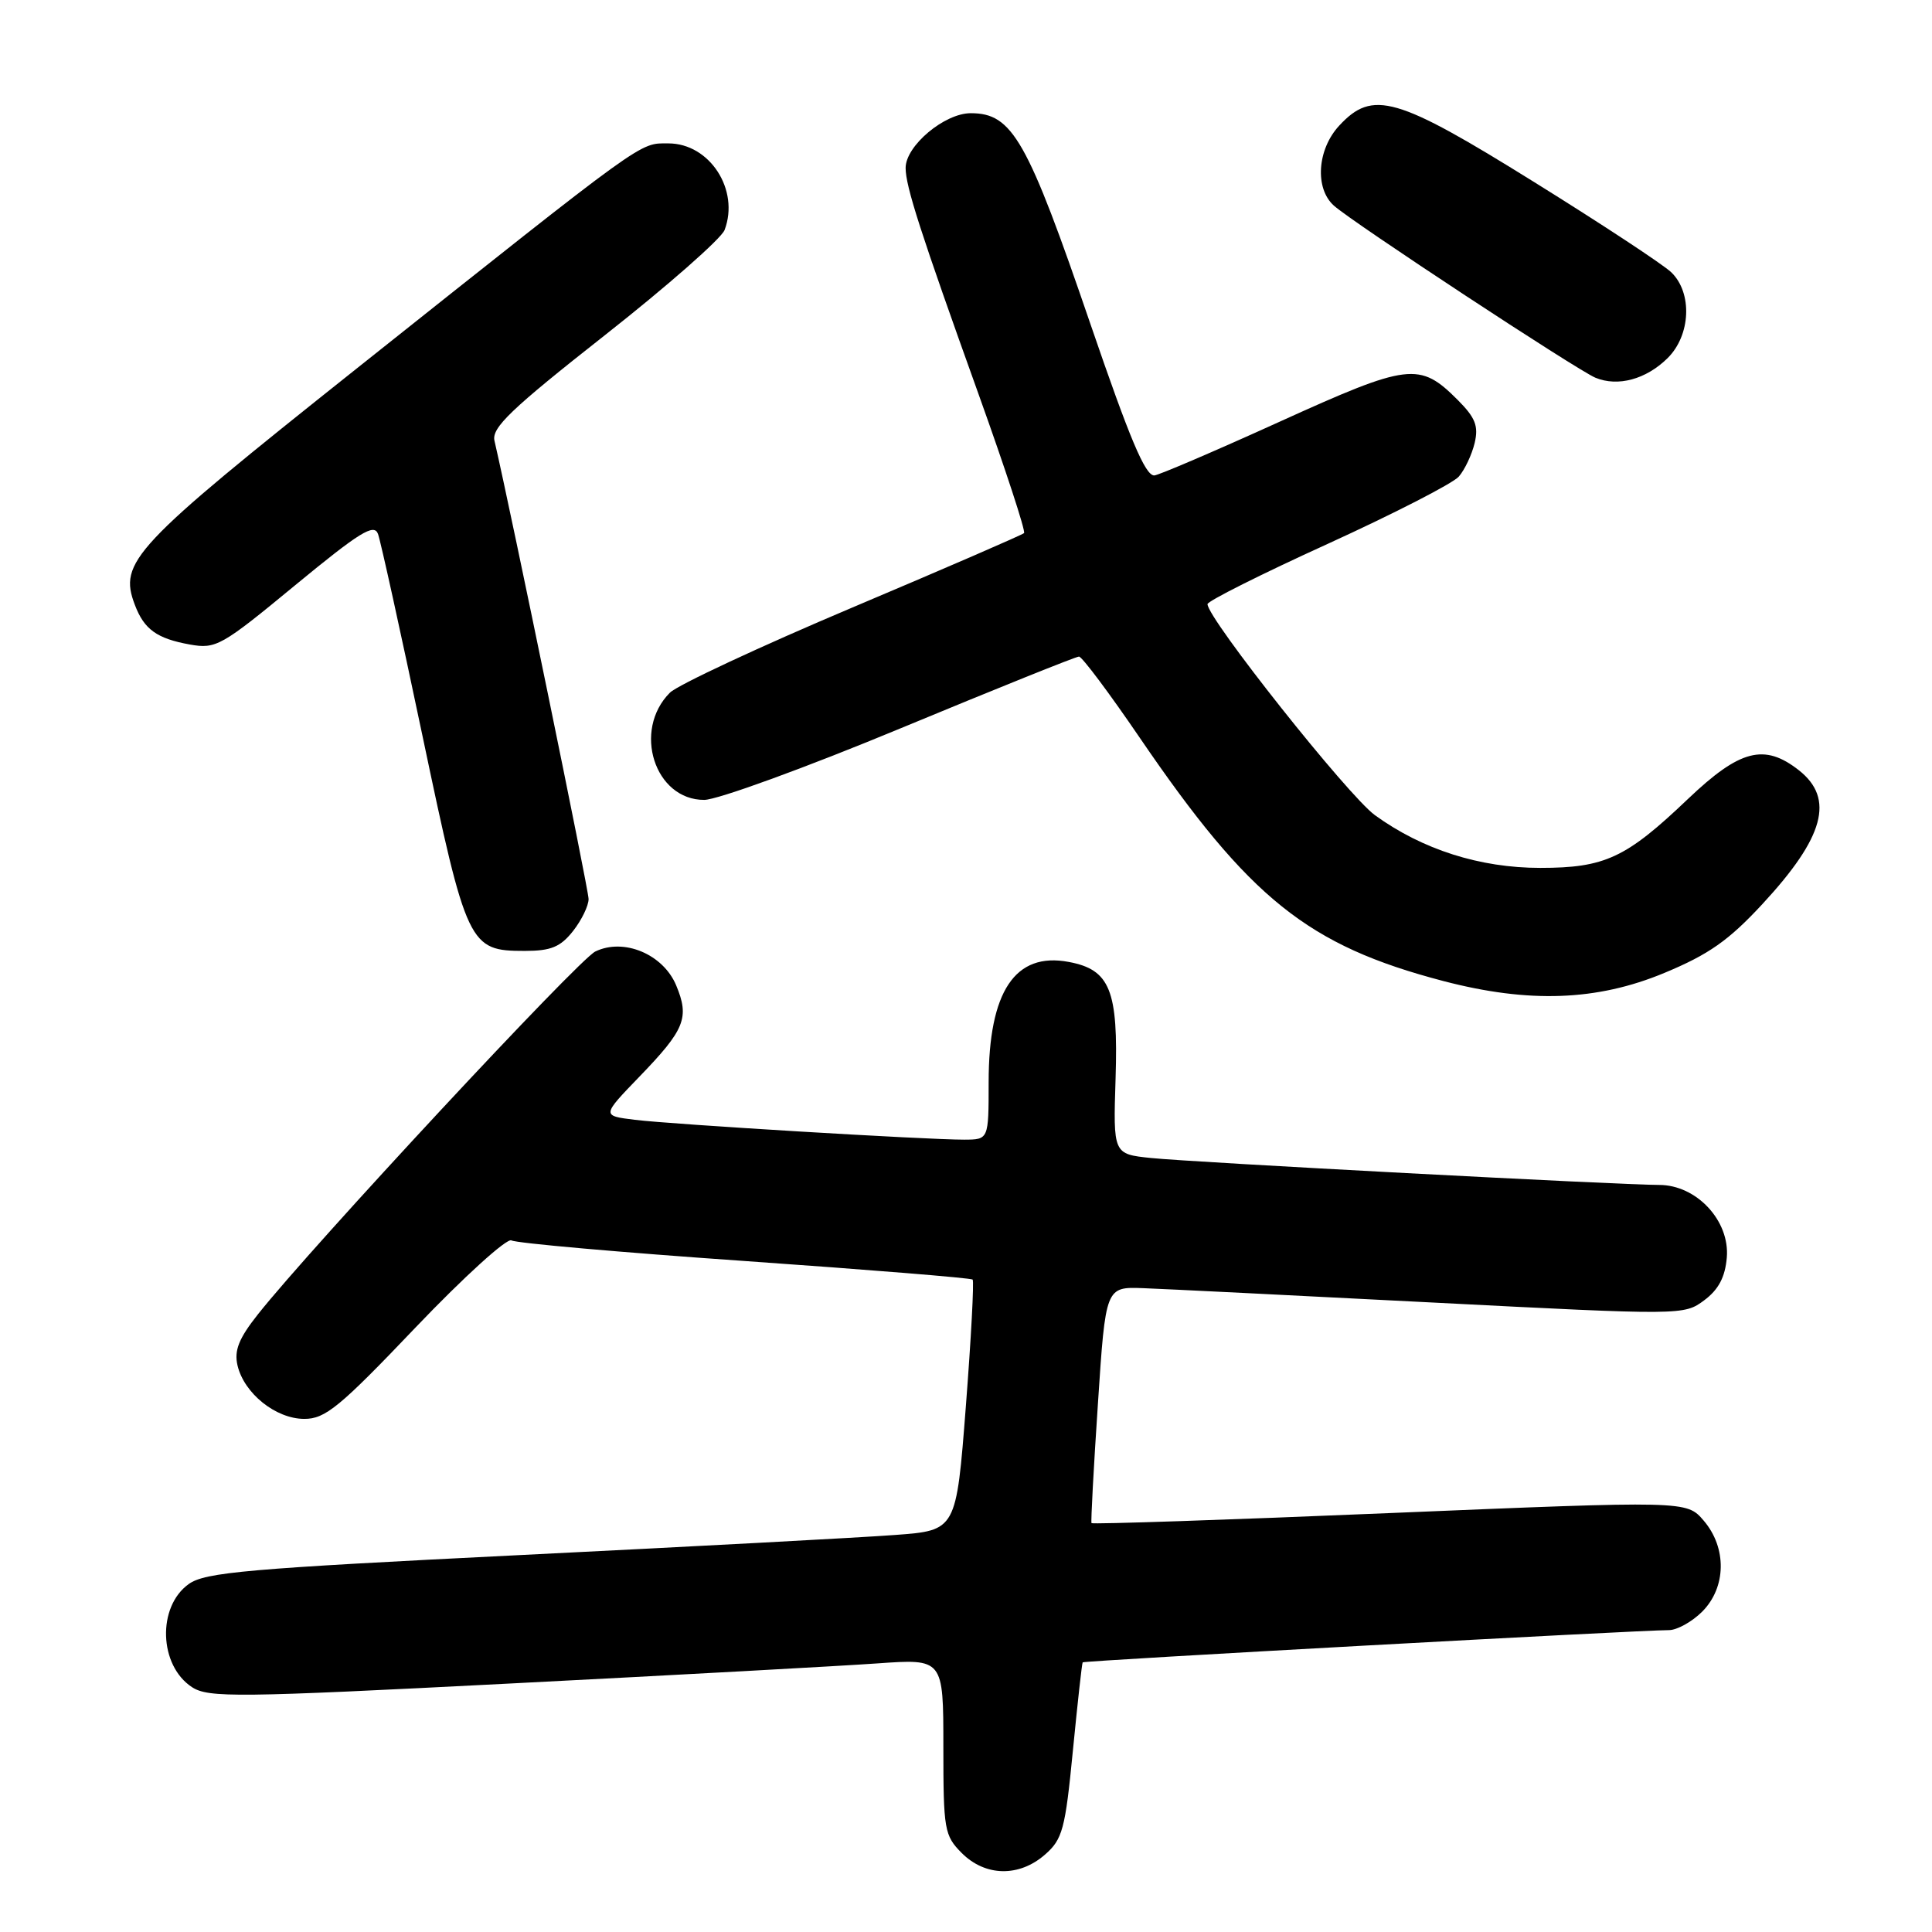 <?xml version="1.0" encoding="UTF-8" standalone="no"?>
<!DOCTYPE svg PUBLIC "-//W3C//DTD SVG 1.1//EN" "http://www.w3.org/Graphics/SVG/1.1/DTD/svg11.dtd" >
<svg xmlns="http://www.w3.org/2000/svg" xmlns:xlink="http://www.w3.org/1999/xlink" version="1.1" viewBox="0 0 256 256">
 <g >
 <path fill="currentColor"
d=" M 138.46 245.75 C 140.79 243.72 141.15 242.40 142.16 232.00 C 142.78 225.68 143.36 220.40 143.46 220.27 C 143.63 220.04 217.22 216.00 221.14 216.00 C 222.21 216.00 224.20 214.90 225.55 213.55 C 228.75 210.34 228.84 205.09 225.74 201.48 C 223.48 198.85 223.48 198.85 184.14 200.49 C 162.50 201.40 144.72 201.99 144.63 201.82 C 144.53 201.64 144.91 194.53 145.48 186.00 C 146.50 170.50 146.50 170.50 151.50 170.69 C 154.25 170.79 171.49 171.65 189.81 172.59 C 222.91 174.29 223.14 174.29 225.81 172.30 C 227.71 170.89 228.59 169.23 228.81 166.64 C 229.23 161.75 224.79 157.00 219.83 157.01 C 214.68 157.01 158.13 154.02 152.50 153.44 C 147.50 152.92 147.50 152.92 147.82 142.89 C 148.19 131.22 147.09 128.48 141.61 127.46 C 134.50 126.12 131.00 131.37 131.00 143.40 C 131.00 151.00 131.00 151.00 127.75 151.01 C 122.75 151.02 89.05 148.99 84.11 148.38 C 79.73 147.84 79.73 147.84 84.72 142.67 C 90.76 136.42 91.39 134.86 89.59 130.55 C 87.86 126.43 82.65 124.25 78.88 126.08 C 76.63 127.17 41.29 165.17 34.18 174.15 C 31.65 177.34 31.01 178.94 31.47 180.92 C 32.34 184.63 36.53 188.00 40.31 188.01 C 43.09 188.02 44.98 186.48 55.10 175.86 C 61.49 169.17 67.19 164.00 67.77 164.36 C 68.36 164.72 82.26 165.95 98.67 167.09 C 115.08 168.24 128.67 169.34 128.88 169.55 C 129.08 169.75 128.68 177.31 127.98 186.35 C 126.71 202.79 126.71 202.79 118.61 203.39 C 114.15 203.73 91.83 204.92 69.00 206.05 C 32.74 207.85 27.18 208.33 25.00 209.90 C 20.81 212.91 21.06 220.68 25.43 223.55 C 27.62 224.98 31.34 224.94 67.67 223.07 C 89.57 221.95 111.44 220.75 116.25 220.41 C 125.00 219.79 125.00 219.79 125.00 231.44 C 125.00 242.48 125.13 243.22 127.45 245.55 C 130.57 248.66 135.04 248.74 138.46 245.75 Z  M 220.53 128.92 C 226.43 126.47 229.07 124.61 233.54 119.78 C 241.73 110.94 243.12 105.82 238.37 102.07 C 233.79 98.47 230.55 99.31 223.66 105.87 C 215.46 113.69 212.66 115.00 204.09 115.00 C 196.09 115.00 188.47 112.57 182.19 108.02 C 178.64 105.45 160.00 81.96 160.00 80.05 C 160.00 79.65 167.17 76.05 175.94 72.06 C 184.70 68.06 192.52 64.05 193.30 63.15 C 194.09 62.24 195.03 60.24 195.40 58.70 C 195.93 56.45 195.50 55.35 193.16 53.00 C 188.09 47.93 186.70 48.10 169.49 55.91 C 160.90 59.81 153.45 63.00 152.94 63.00 C 151.74 63.00 149.71 58.18 144.51 43.00 C 136.12 18.47 134.16 15.00 128.63 15.00 C 125.15 15.00 120.00 19.32 120.00 22.25 C 120.00 24.70 121.94 30.72 129.71 52.36 C 133.23 62.18 135.93 70.41 135.69 70.64 C 135.46 70.87 125.22 75.31 112.94 80.50 C 100.66 85.69 89.79 90.77 88.77 91.78 C 83.78 96.77 86.74 106.01 93.32 105.99 C 95.07 105.98 106.79 101.71 119.37 96.49 C 131.95 91.27 142.57 87.00 142.97 87.00 C 143.37 87.00 146.99 91.84 151.02 97.75 C 165.59 119.11 173.29 125.28 191.24 129.99 C 202.59 132.96 211.62 132.63 220.53 128.92 Z  M 75.93 123.37 C 77.07 121.92 78.00 120.00 77.99 119.12 C 77.99 117.86 67.82 68.37 65.52 58.40 C 65.12 56.68 67.70 54.21 80.13 44.43 C 88.43 37.90 95.57 31.62 96.01 30.48 C 98.03 25.16 94.04 19.00 88.56 19.00 C 84.65 19.00 85.94 18.07 47.20 48.88 C 17.54 72.48 15.70 74.44 17.87 80.15 C 19.10 83.40 20.78 84.61 25.15 85.40 C 28.62 86.02 29.33 85.62 39.13 77.53 C 47.68 70.49 49.57 69.32 50.09 70.76 C 50.44 71.72 53.09 83.75 55.98 97.50 C 61.85 125.40 62.14 126.00 69.54 126.00 C 73.01 126.00 74.26 125.48 75.93 123.37 Z  M 220.95 47.47 C 224.04 44.43 224.28 38.80 221.45 36.08 C 220.38 35.05 212.19 29.66 203.26 24.11 C 185.02 12.76 181.89 11.86 177.45 16.65 C 174.53 19.80 174.19 24.97 176.75 27.25 C 179.32 29.54 208.96 49.03 211.40 50.05 C 214.38 51.28 218.10 50.27 220.95 47.47 Z "/>
</g>
</svg>